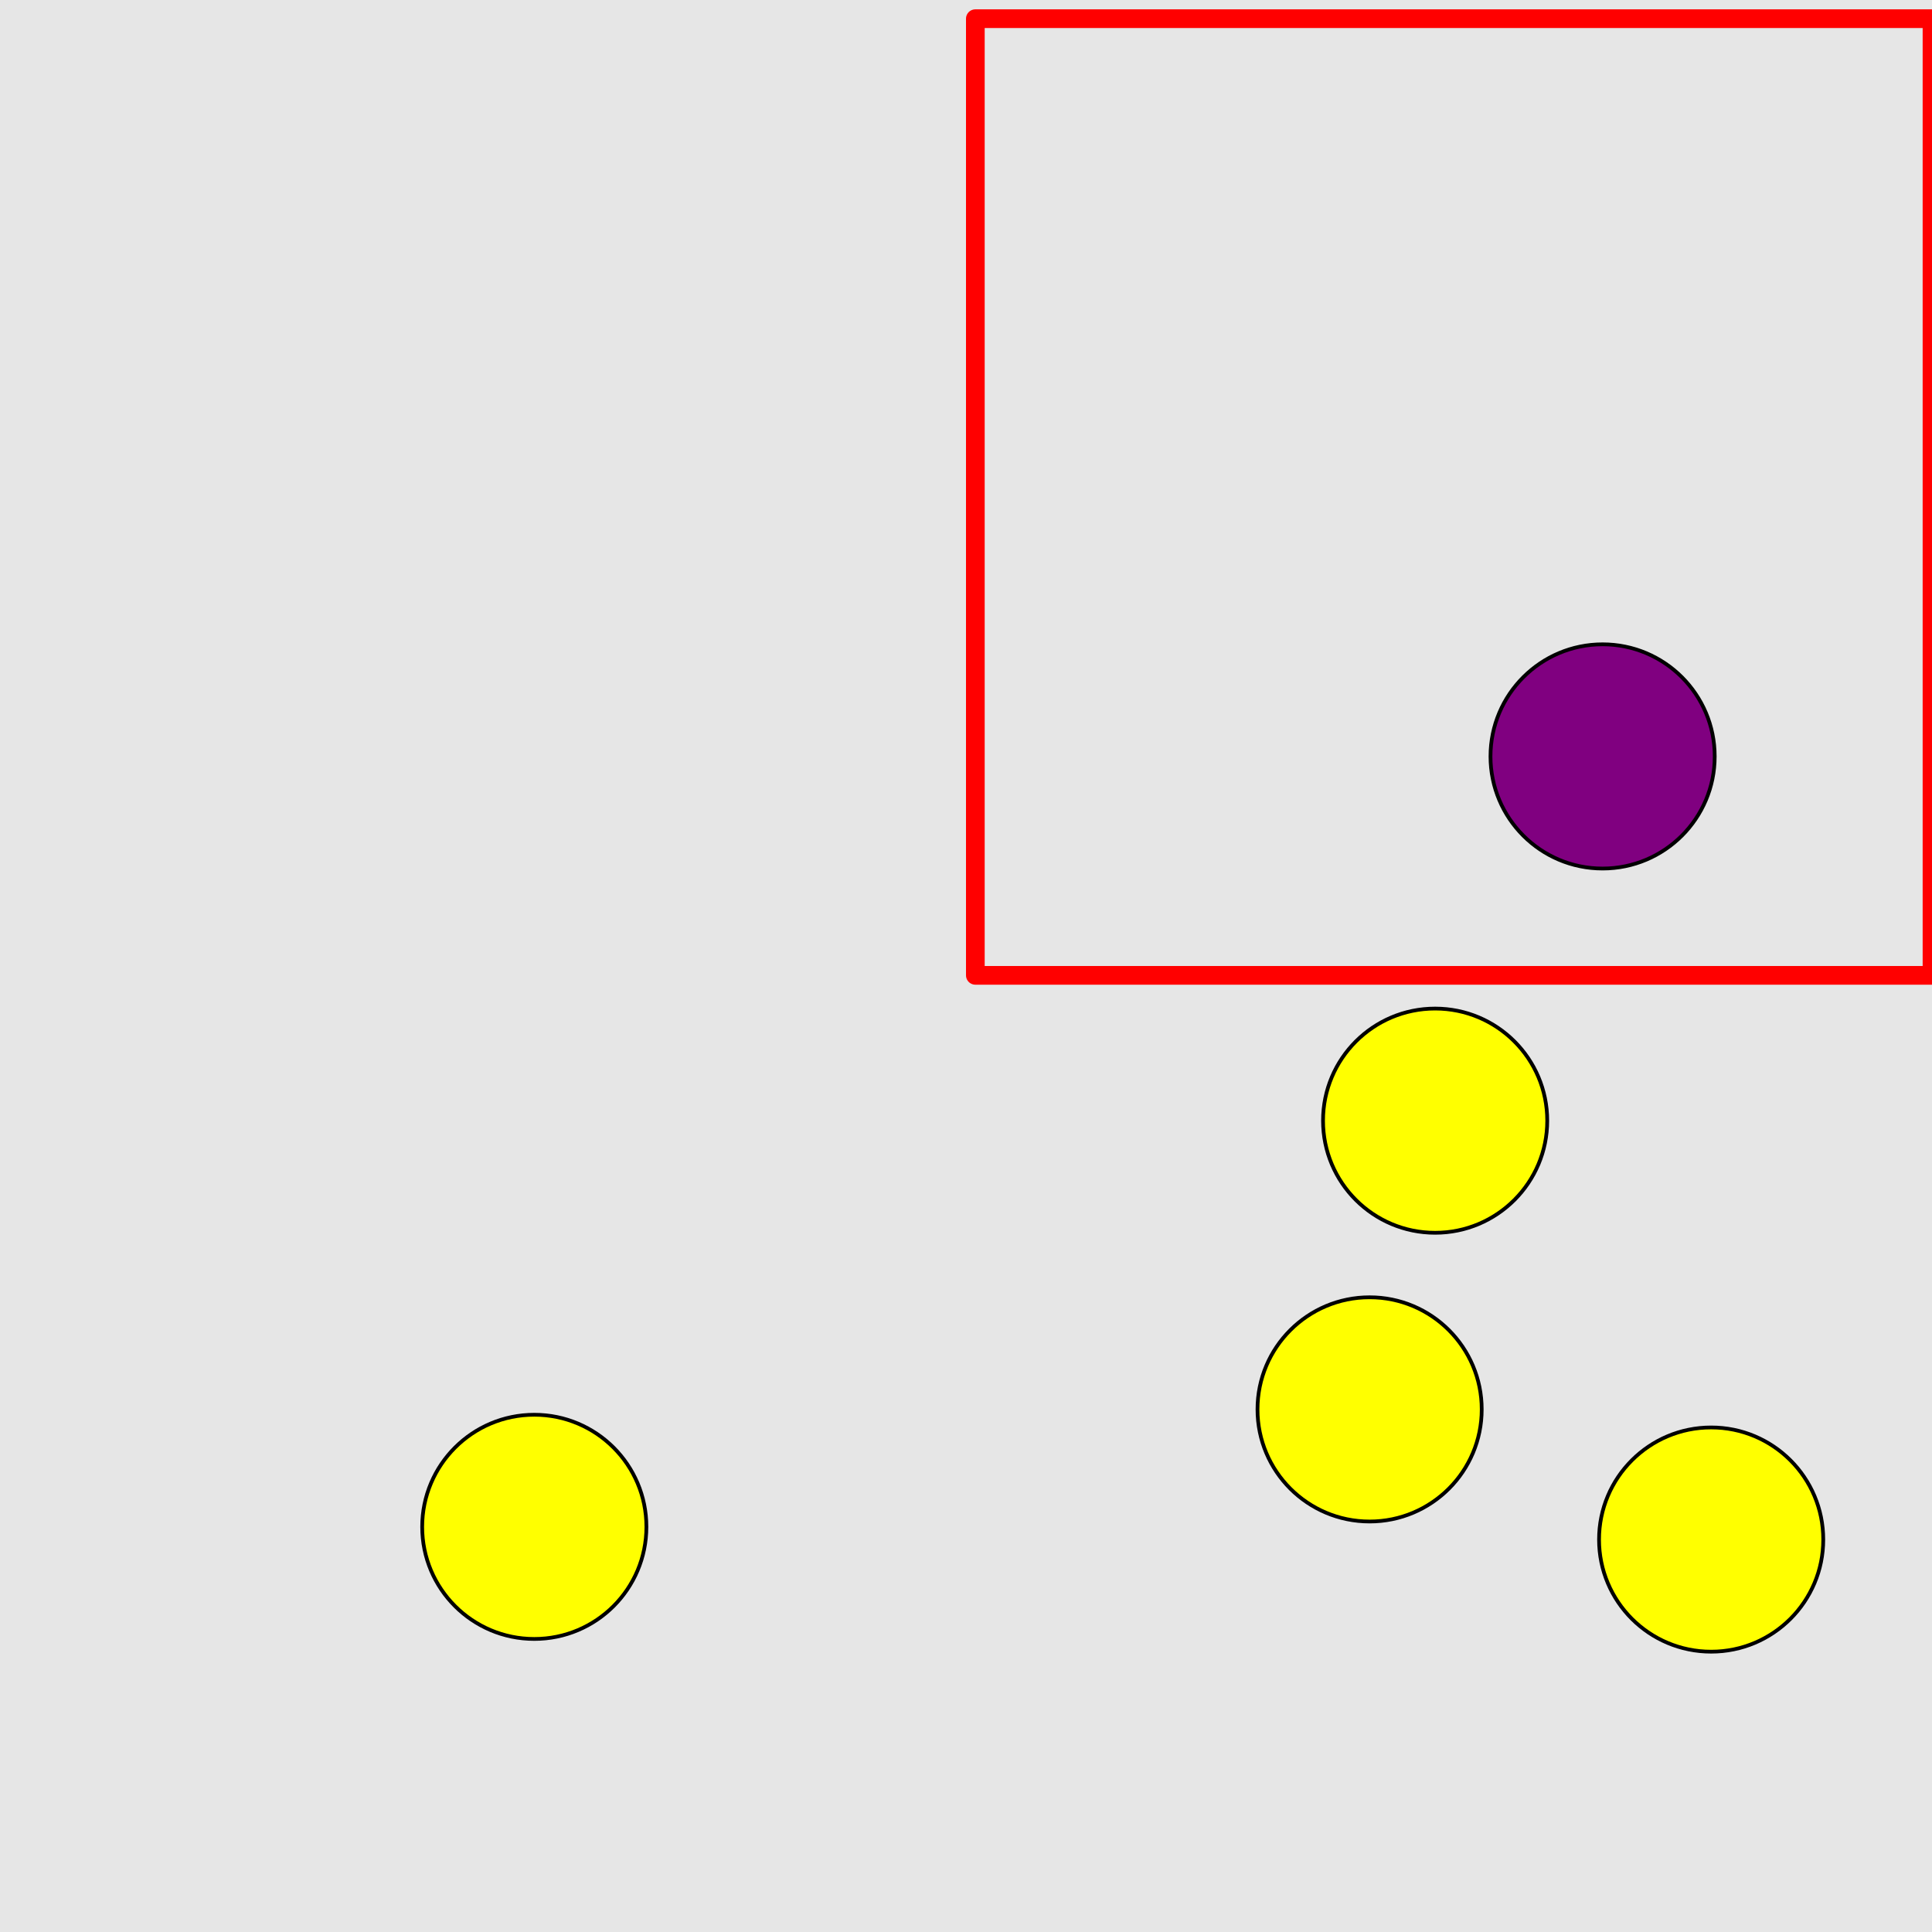 <?xml version="1.0" encoding="UTF-8"?>
<svg xmlns="http://www.w3.org/2000/svg" xmlns:xlink="http://www.w3.org/1999/xlink" width="517pt" height="517pt" viewBox="0 0 517 517" version="1.1">
<g id="surface8516">
<rect x="0" y="0" width="517" height="517" style="fill:rgb(90%,90%,90%);fill-opacity:1;stroke:none;"/>
<path style="fill:none;stroke-width:5;stroke-linecap:butt;stroke-linejoin:round;stroke:rgb(100%,0%,0%);stroke-opacity:1;stroke-miterlimit:10;" d="M 261 5 L 517 5 L 517 261 L 261 261 Z M 261 5 "/>
<path style="fill-rule:nonzero;fill:rgb(50%,0%,50%);fill-opacity:1;stroke-width:1;stroke-linecap:butt;stroke-linejoin:round;stroke:rgb(0%,0%,0%);stroke-opacity:1;stroke-miterlimit:10;" d="M 458.855 202.418 C 458.855 218.988 445.426 232.418 428.855 232.418 C 412.285 232.418 398.855 218.988 398.855 202.418 C 398.855 185.852 412.285 172.418 428.855 172.418 C 445.426 172.418 458.855 185.852 458.855 202.418 "/>
<path style="fill-rule:nonzero;fill:rgb(100%,100%,0%);fill-opacity:1;stroke-width:1;stroke-linecap:butt;stroke-linejoin:round;stroke:rgb(0%,0%,0%);stroke-opacity:1;stroke-miterlimit:10;" d="M 172.977 408.582 C 172.977 425.148 159.547 438.582 142.977 438.582 C 126.406 438.582 112.977 425.148 112.977 408.582 C 112.977 392.012 126.406 378.582 142.977 378.582 C 159.547 378.582 172.977 392.012 172.977 408.582 "/>
<path style="fill-rule:nonzero;fill:rgb(100%,100%,0%);fill-opacity:1;stroke-width:1;stroke-linecap:butt;stroke-linejoin:round;stroke:rgb(0%,0%,0%);stroke-opacity:1;stroke-miterlimit:10;" d="M 487.902 411.984 C 487.902 428.555 474.469 441.984 457.902 441.984 C 441.332 441.984 427.902 428.555 427.902 411.984 C 427.902 395.418 441.332 381.984 457.902 381.984 C 474.469 381.984 487.902 395.418 487.902 411.984 "/>
<path style="fill-rule:nonzero;fill:rgb(100%,100%,0%);fill-opacity:1;stroke-width:1;stroke-linecap:butt;stroke-linejoin:round;stroke:rgb(0%,0%,0%);stroke-opacity:1;stroke-miterlimit:10;" d="M 414.039 299.891 C 414.039 316.461 400.609 329.891 384.039 329.891 C 367.469 329.891 354.039 316.461 354.039 299.891 C 354.039 283.324 367.469 269.891 384.039 269.891 C 400.609 269.891 414.039 283.324 414.039 299.891 "/>
<path style="fill-rule:nonzero;fill:rgb(100%,100%,0%);fill-opacity:1;stroke-width:1;stroke-linecap:butt;stroke-linejoin:round;stroke:rgb(0%,0%,0%);stroke-opacity:1;stroke-miterlimit:10;" d="M 396.504 377.152 C 396.504 393.723 383.07 407.152 366.504 407.152 C 349.934 407.152 336.504 393.723 336.504 377.152 C 336.504 360.582 349.934 347.152 366.504 347.152 C 383.07 347.152 396.504 360.582 396.504 377.152 "/>
</g>
</svg>
